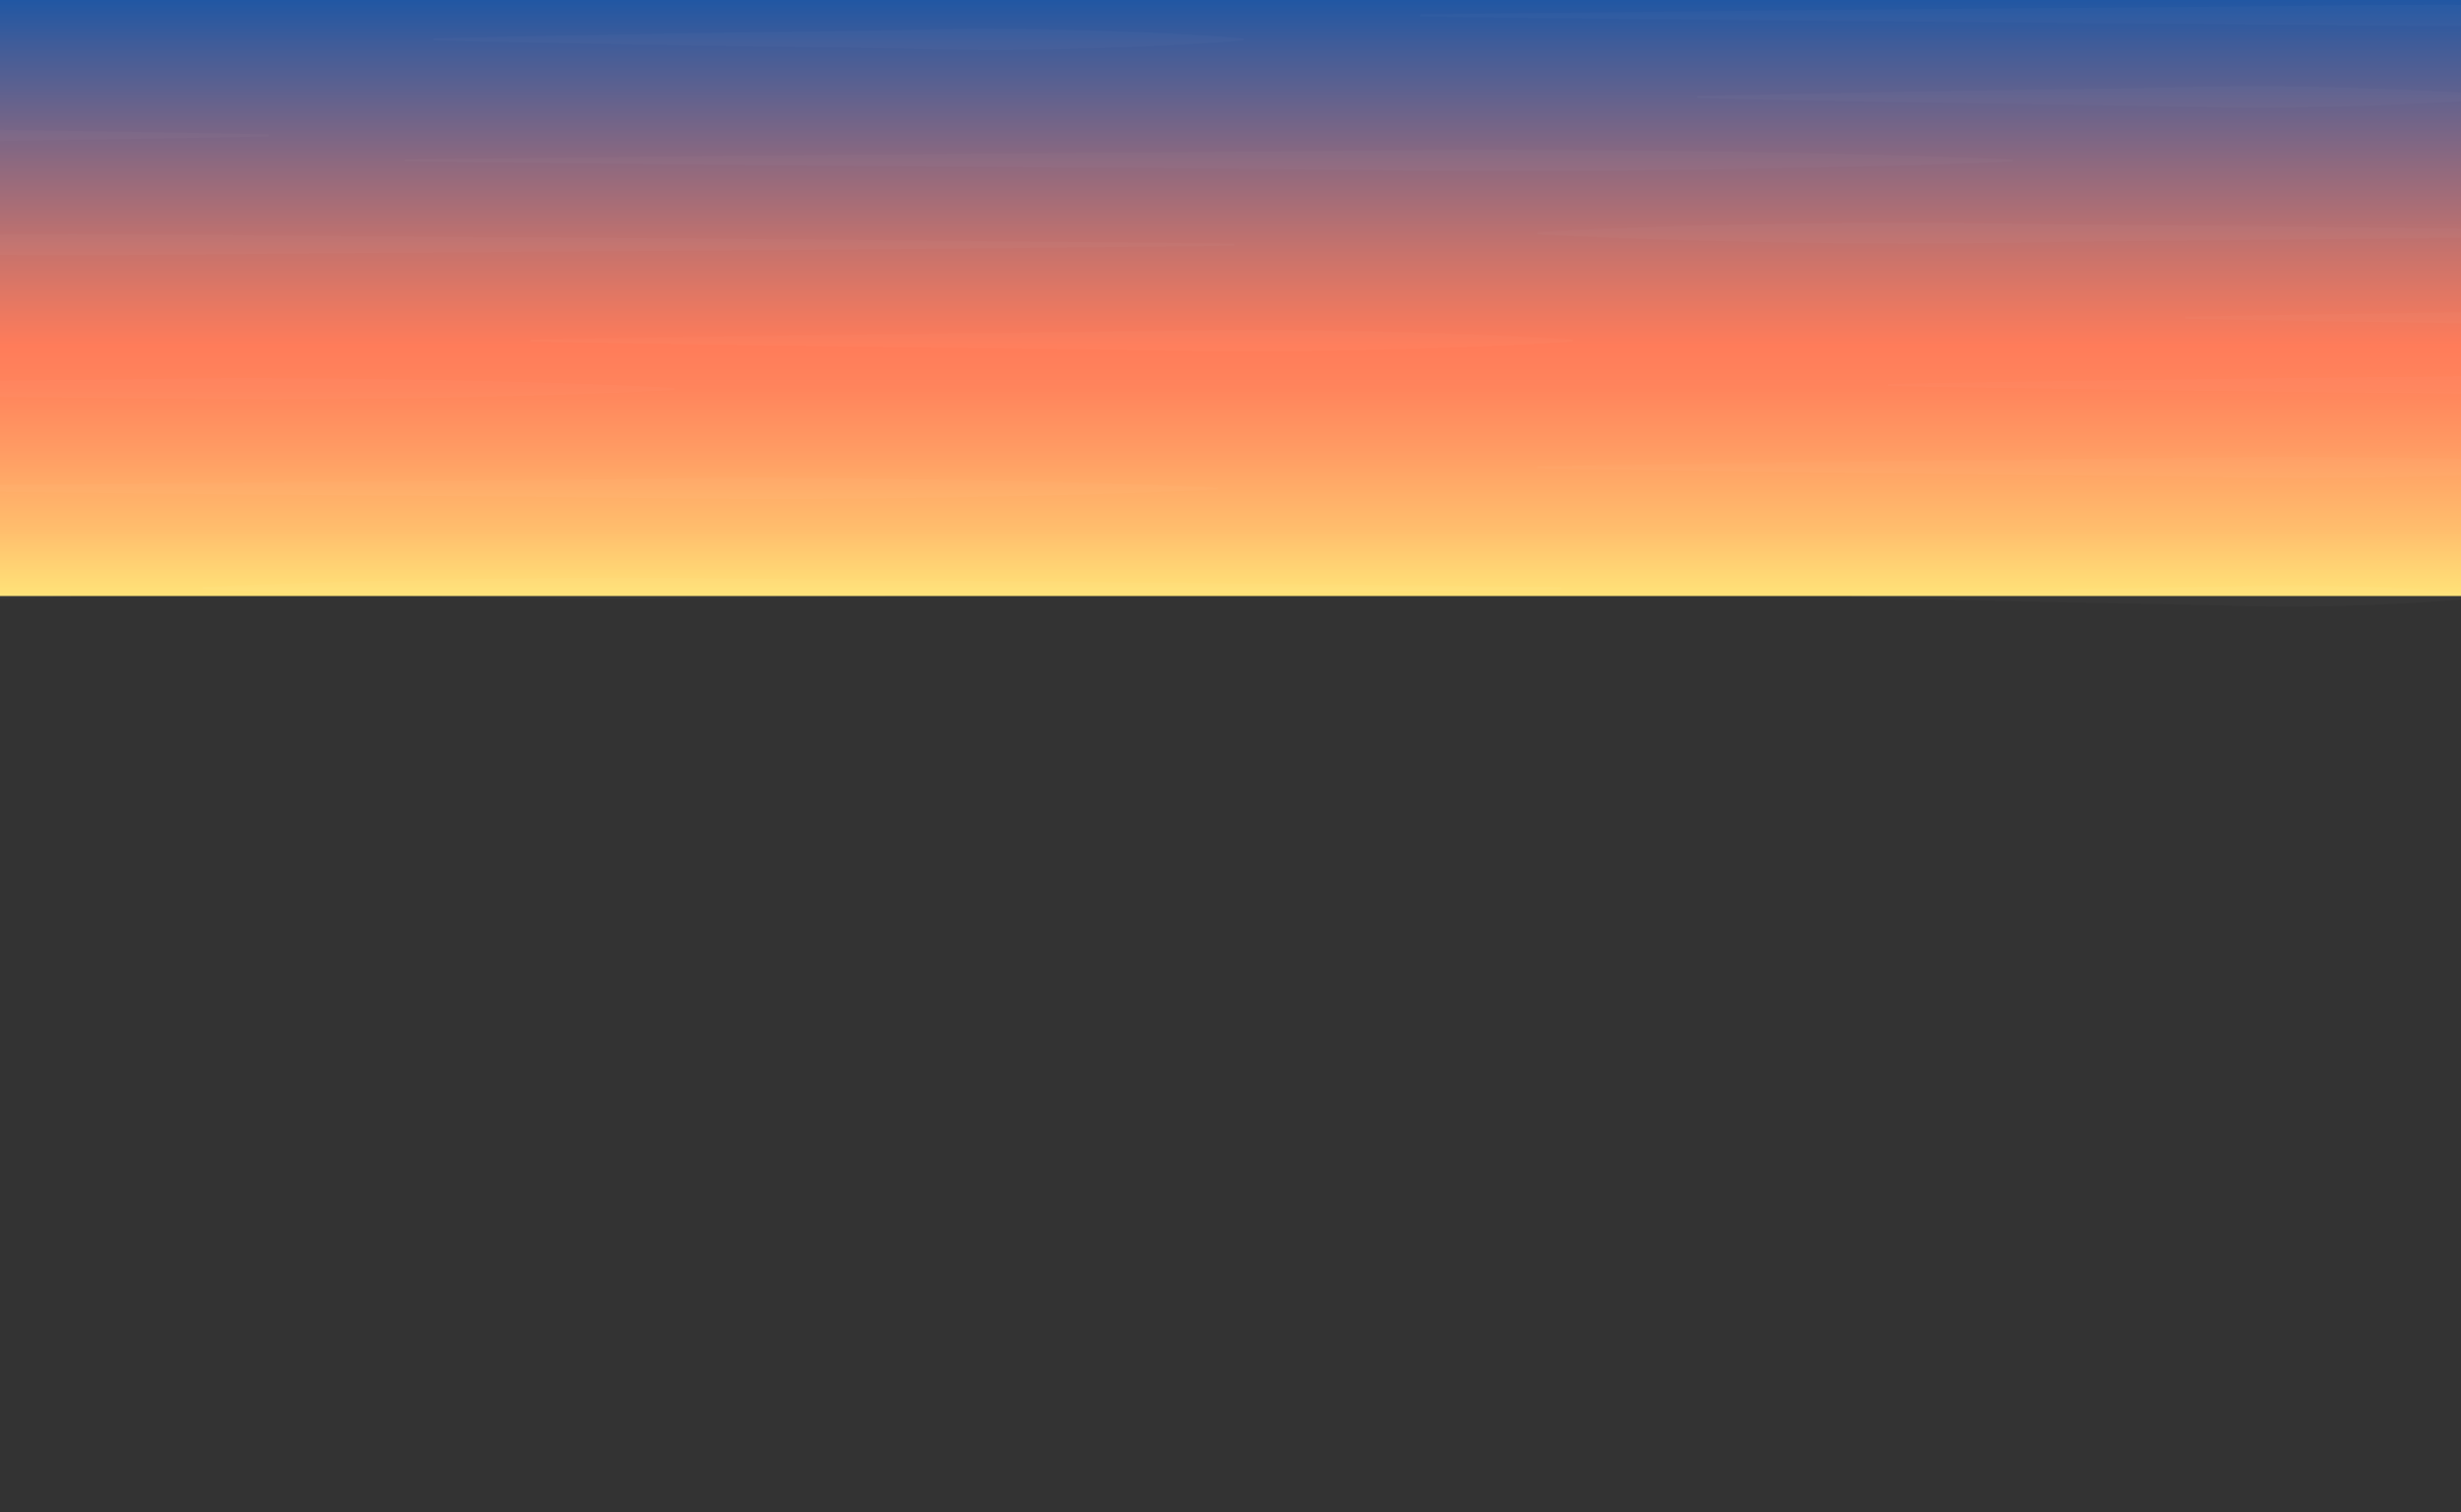 <svg xmlns="http://www.w3.org/2000/svg" xmlns:xlink="http://www.w3.org/1999/xlink" width="1920" height="1180" viewBox="0 0 1920 1180"><rect x="0" y="0" width="1920" height="1180" fill="#333333" stroke="none"/><defs><linearGradient id="linear-gradient" x1="961.5" y1="465" x2="961.5" gradientUnits="userSpaceOnUse"><stop offset="0" stop-color="#ffe378"/><stop offset="0.11" stop-color="#ffbe6d"/><stop offset="0.25" stop-color="#ff9a63"/><stop offset="0.35" stop-color="#ff845c"/><stop offset="0.42" stop-color="#ff7c5a"/><stop offset="0.57" stop-color="#ca736b"/><stop offset="0.91" stop-color="#465d97"/><stop offset="1" stop-color="#2157a3"/></linearGradient></defs><title>header-0</title><g id="sky"><rect x="-15" width="1953" height="465" fill="url(#linear-gradient)"/></g><g id="haze"><path d="M1915.5,3.7q-38.6,0-77.3.4l-73,.8-73,.7L1546.1,6.7,1400.1,8,1254,9.6l-73,.8-73,.9v1.6l73,.9,73,.8L1400.1,16l146.1,1.3,146.1,1.1,73,.7,73,.8q38.6.4,77.3.4,34.4,0,68.8-.3l73-.9,36.5-.7,18.3-.3,18.3-.4c48.7-1.1,97.4-2.5,146.1-4.8V11.2c-48.7-2.3-97.4-3.7-146.1-4.8L2112.1,6l-18.3-.3L2057.4,5l-73-.9q-34.4-.3-68.8-.3" fill="#fff" opacity="0.02"/><path d="M-302.5,97.3q-21.8,0-43.6.3c-30.9.5-61.8,1.2-92.6,2.4s-61.8,2.5-92.6,4.8v1.6c30.9,2.3,61.8,3.7,92.6,4.8s61.8,1.9,92.6,2.4q21.8.3,43.6.3,24.5,0,49-.4c30.9-.5,61.8-1.2,92.6-1.5l92.6-1.1,92.6-1.3,92.6-1.5,46.3-.8,46.3-.9v-1.6l-46.3-.9-46.3-.8-92.6-1.5-92.6-1.3-92.6-1.1c-30.9-.3-61.8-1-92.6-1.5q-24.5-.4-49-.4" fill="#fff" opacity="0.02"/><path d="M211.5,295q-33.6,0-67.3.4l-63.6.8-63.6.7L-110.1,298l-127.2,1.3-127.2,1.5-63.6.8-63.6.9v1.6l63.6.9,63.6.8,127.2,1.5,127.2,1.3,127.2,1.1,63.6.7,63.6.8q33.6.4,67.3.4,29.9,0,59.9-.3l63.6-.9,31.8-.7,15.9-.3,15.9-.4c42.4-1.1,84.8-2.5,127.2-4.8v-1.6c-42.4-2.3-84.8-3.7-127.2-4.8l-15.9-.4-15.9-.3-31.8-.7-63.6-.9q-29.9-.3-59.9-.3" fill="#fff" opacity="0.02"/><path d="M1182.8,116.8q-41.5,0-83,.4l-78.4.8-78.4.7-156.8,1.1-156.8,1.3-156.8,1.5-156.8,1.7v1.6l156.8,1.7,156.8,1.5,156.8,1.3L943,131.5l78.4.7,78.4.8q41.5.4,83,.4,36.9,0,73.8-.3l78.4-.9,39.2-.7,19.6-.3,19.6-.4c52.3-1.1,104.6-2.5,156.8-4.8v-1.6c-52.3-2.3-104.6-3.7-156.8-4.8l-19.6-.4-19.6-.3-39.2-.7-78.4-.9q-36.9-.3-73.9-.3" fill="#fff" opacity="0.02"/><path d="M485.5,450.7q-31.2,0-62.4.3l-66.3.9-33.1.7-16.6.3-16.6.4c-44.2,1.1-88.3,2.5-132.5,4.8v1.6c44.2,2.3,88.3,3.7,132.5,4.8l16.6.4,16.6.3,33.1.7,66.3.9q31.2.3,62.4.3,35,0,70.1-.4l66.3-.8,66.3-.7,132.5-1.1L953.2,463l132.5-1.5,66.3-.8,66.3-.9v-1.6l-66.3-.9-66.3-.8L953.2,455l-132.5-1.3-132.5-1.1-66.3-.7-66.3-.8q-35.1-.4-70.1-.4" fill="#fff" opacity="0.02"/><path d="M1485.6,173.7q-27.3,0-54.5.3l-57.9.9-29,.7-14.5.3-14.5.4c-38.6,1.1-77.2,2.5-115.8,4.8v1.6c38.6,2.3,77.2,3.7,115.8,4.8l14.5.4,14.5.3,29,.7,57.9.9q27.3.3,54.5.3,30.6,0,61.3-.4l57.9-.8,57.9-.7,115.8-1.1,115.8-1.3,115.8-1.5,57.9-.8,57.9-.9v-1.6l-57.9-.9-57.9-.8L1894.4,178l-115.8-1.3-115.8-1.1-57.9-.7-57.9-.8q-30.6-.4-61.3-.4" fill="#fff" opacity="0.02"/><path d="M1796.3,356.3q-28.6,0-57.1.4l-54,.8-54,.7-108,1.1-108,1.3-108,1.5-54,.8-54,.9v1.6l54,.9,54,.8,108,1.5,108,1.3,108,1.1,54,.7,54,.8q28.6.4,57.1.4,25.4,0,50.9-.3l54-.9,27-.7,13.5-.3,13.5-.4c36-1.1,72-2.5,108-4.8v-1.6c-36-2.3-72-3.7-108-4.8l-13.5-.4-13.5-.3-27-.7-54-.9q-25.4-.3-50.8-.3" fill="#fff" opacity="0.02"/><path d="M56.9,182.7q-38.6,0-77.2.3l-81.9.9-41,.7-20.5.3-20.5.4c-54.6,1.1-109.3,2.5-163.9,4.8v1.6c54.6,2.3,109.3,3.7,163.9,4.8l20.5.4,20.5.3,41,.7,81.9.9q38.6.3,77.2.3,43.4,0,86.7-.4l81.9-.8,81.9-.7,163.9-1.1L635.3,195l163.9-1.5L963,191.8v-1.6l-163.9-1.7L635.3,187l-163.9-1.3-163.9-1.1-81.9-.7-81.9-.8q-43.4-.4-86.7-.4" fill="#fff" opacity="0.02"/><path d="M605.6,372.8q-36.8,0-73.7.4l-69.7.8-69.7.7-139.3,1.1L114,377.1l-139.3,1.5-69.7.8-69.7.9v1.6l69.7.9,69.7.8L114,385.1l139.3,1.3,139.3,1.1,69.7.7,69.7.8q36.9.4,73.7.4,32.8,0,65.6-.3l69.7-.9,34.8-.7,17.4-.3,17.4-.4c46.4-1.1,92.9-2.5,139.3-4.8v-1.6c-46.4-2.3-92.9-3.7-139.3-4.8l-17.4-.4-17.4-.3-34.8-.7-69.7-.9q-32.8-.3-65.6-.3" fill="#fff" opacity="0.02"/><path d="M975.8,257.5q-26.9,0-53.8.4l-50.8.8-50.8.7-101.6,1.1-101.6,1.3-101.6,1.5-50.8.8-50.8.9v1.6l50.8.9,50.8.8,101.6,1.5,101.6,1.3,101.6,1.1,50.8.7,50.8.8q26.9.4,53.8.4,23.9,0,47.9-.3,50.8-.7,101.6-2.4c33.9-1.1,67.8-2.5,101.6-4.8V265c-33.9-2.3-67.8-3.7-101.6-4.8s-67.8-1.9-101.6-2.4q-23.9-.3-47.9-.3" fill="#fff" opacity="0.02"/><path d="M-387.3,456.7q-18.8,0-37.7.3c-26.7.5-53.3,1.2-80,2.4s-53.3,2.5-80,4.8v1.6c26.7,2.3,53.3,3.7,80,4.8s53.3,1.9,80,2.4q18.8.3,37.7.3,21.2,0,42.3-.4c26.7-.5,53.3-1.2,80-1.5l80-1.1,80-1.3,80-1.5,40-.8,40-.9v-1.6l-40-.9-40-.8-80-1.5-80-1.3-80-1.1c-26.7-.3-53.3-1-80-1.5q-21.2-.4-42.3-.4" fill="#fff" opacity="0.02"/><path d="M2250.9,239.6q-26.1,0-52.2.4l-49.4.8-49.4.7-98.7,1.1-98.7,1.3-98.7,1.5-49.4.8-49.4.9v1.6l49.4.9,49.4.8,98.7,1.5,98.7,1.3,98.7,1.1,49.4.7,49.4.8q26.1.4,52.2.4,23.2,0,46.5-.3,49.4-.7,98.7-2.4c32.9-1.1,65.8-2.5,98.7-4.8v-1.6c-32.9-2.3-65.8-3.7-98.7-4.8s-65.8-1.9-98.7-2.4q-23.2-.3-46.5-.3" fill="#fff" opacity="0.02"/><path d="M1786.4,456.7q-16.3,0-32.7.4c-20.6.5-41.2,1.2-61.8,1.5l-61.8,1.1-61.8,1.3-61.8,1.5-30.9.8-30.9.9v1.6l30.9.9,30.9.8,61.8,1.5,61.8,1.3,61.8,1.1c20.6.3,41.2,1,61.8,1.5q16.3.4,32.7.4,14.5,0,29.1-.3,30.9-.7,61.8-2.3c20.6-1.2,41.2-2.5,61.8-4.9v-1.6c-20.6-2.3-41.2-3.7-61.8-4.9s-41.2-1.9-61.8-2.3q-14.5-.3-29.1-.3" fill="#fff" opacity="0.02"/><path d="M2052.4,292q-27.7,0-55.4.4l-52.4.8-52.4.7L1787.4,295l-104.8,1.3-104.8,1.5-52.4.8-52.4.9v1.6l52.4.9,52.4.8,104.8,1.5,104.8,1.3,104.8,1.1,52.4.7,52.4.8q27.7.4,55.4.4,24.7,0,49.4-.3,52.4-.7,104.8-2.4c34.9-1.1,69.9-2.5,104.8-4.8v-1.6c-34.9-2.3-69.9-3.7-104.8-4.8s-69.9-1.9-104.8-2.4q-24.7-.3-49.4-.3" fill="#fff" opacity="0.02"/><path d="M1761,67.4q-20.9,0-41.8.4c-26.3.5-52.7,1.2-79,1.5l-79,1.1-79,1.3-79,1.5-39.5.8-39.5.9v1.6l39.5.9,39.5.8,79,1.5,79,1.3,79,1.1c26.3.3,52.7,1,79,1.5q20.9.4,41.8.4,18.6,0,37.2-.3c26.3-.5,52.7-1.2,79-2.4s52.7-2.5,79-4.8V74.9c-26.3-2.3-52.7-3.7-79-4.8s-52.7-1.9-79-2.4q-18.6-.3-37.2-.3" fill="#fff" opacity="0.02"/><path d="M775.1,22.4q-20.9,0-41.8.4c-26.3.5-52.7,1.2-79,1.5l-79,1.1-79,1.3-79,1.5-39.5.8-39.5.9v1.6l39.5.9,39.5.8,79,1.5,79,1.3,79,1.1c26.3.3,52.7,1,79,1.5q20.9.4,41.8.4,18.6,0,37.2-.3c26.3-.5,52.7-1.2,79-2.4s52.7-2.5,79-4.8V30c-26.3-2.3-52.7-3.7-79-4.8s-52.7-1.9-79-2.4q-18.6-.3-37.2-.3" fill="#fff" opacity="0.02"/></g></svg>